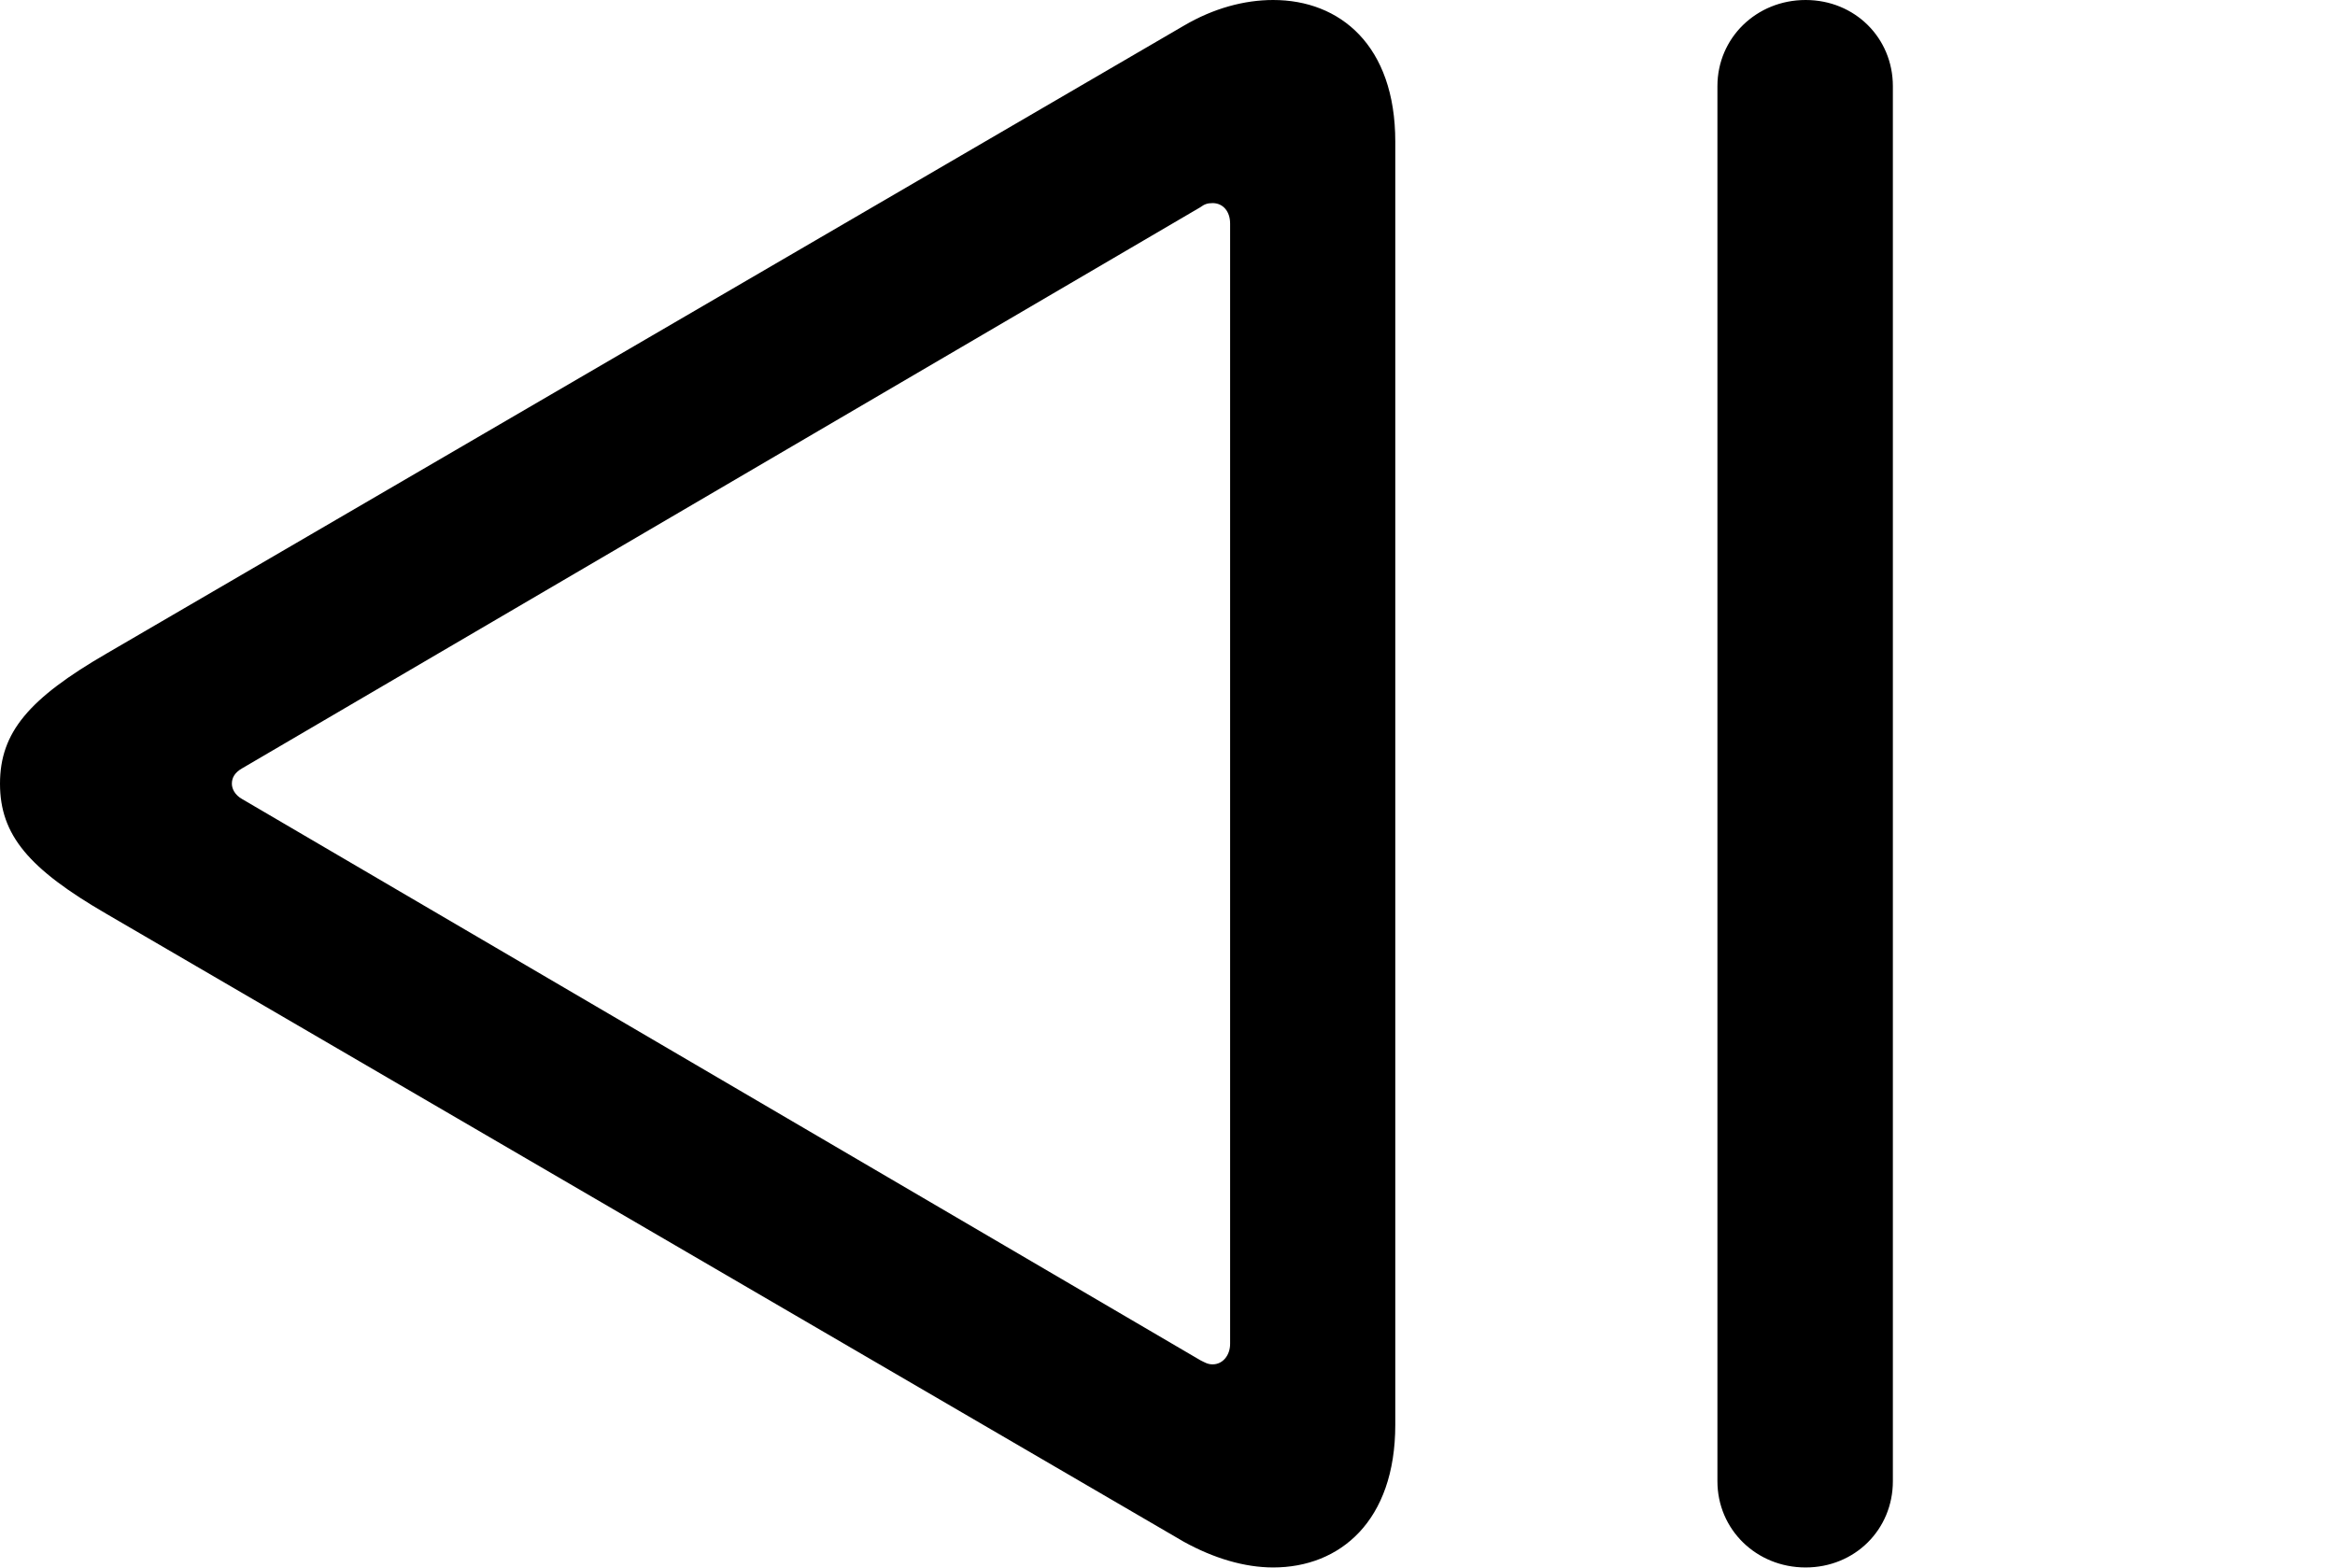 <svg version="1.1" xmlns="http://www.w3.org/2000/svg" xmlns:xlink="http://www.w3.org/1999/xlink" viewBox="0 0 31.117 20.904">
 <g>
  
  <path d="M24.062 20.891C24.719 20.891 25.225 20.385 25.225 19.742L25.225 1.148C25.225 0.506 24.719 0 24.062 0C23.406 0 22.887 0.506 22.887 1.148L22.887 19.742C22.887 20.385 23.406 20.891 24.062 20.891ZM18.594 18.99L18.594 1.887C18.594 0.602 17.855 0 16.967 0C16.584 0 16.174 0.109 15.777 0.342L1.422 8.709C0.383 9.311 0 9.762 0 10.445C0 11.129 0.383 11.58 1.422 12.182L15.777 20.549C16.174 20.768 16.584 20.891 16.967 20.891C17.855 20.891 18.594 20.275 18.594 18.99ZM16.393 17.91C16.393 18.061 16.297 18.184 16.16 18.184C16.092 18.184 16.051 18.156 15.996 18.129L3.227 10.65C3.131 10.596 3.09 10.514 3.09 10.445C3.09 10.363 3.131 10.295 3.227 10.24L15.996 2.762C16.051 2.721 16.092 2.707 16.16 2.707C16.297 2.707 16.393 2.816 16.393 2.98Z" style="fill:hsl(0 0 0/0.85)"></path>
 </g>
</svg>